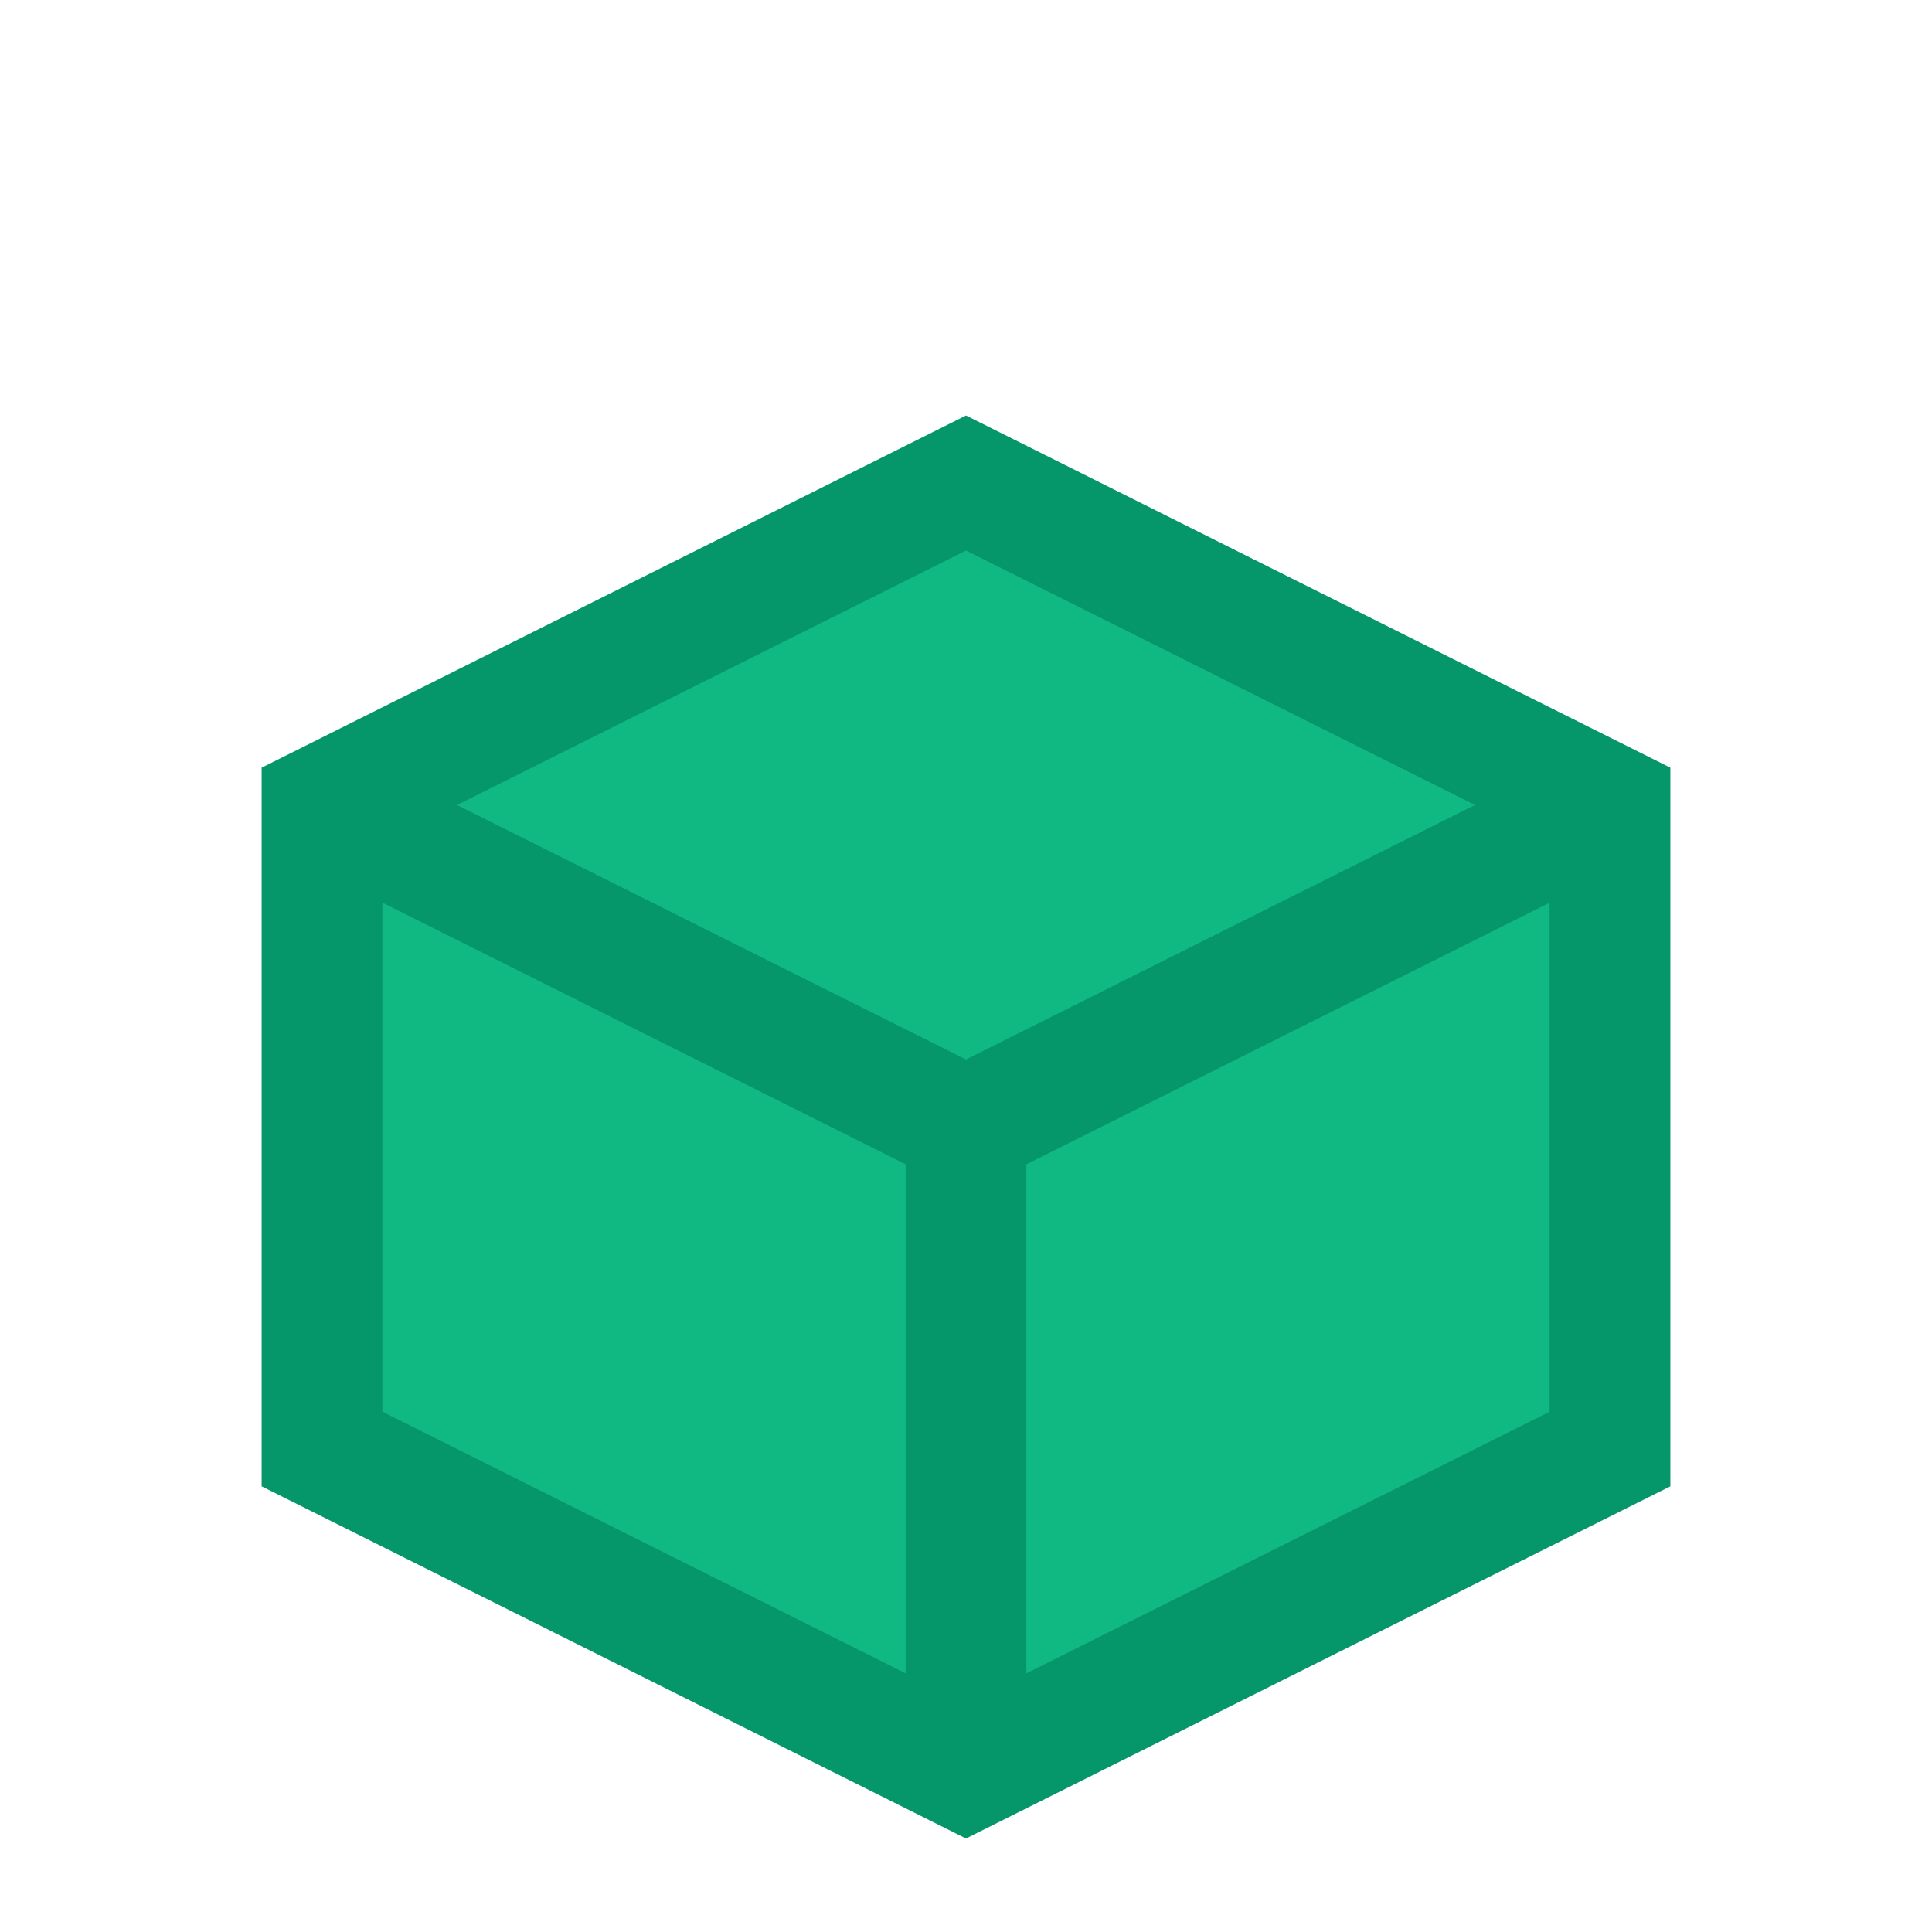 <svg xmlns="http://www.w3.org/2000/svg" viewBox="0 0 24 24" width="24" height="24">
  <path d="M4 10 L12 6 L20 10 L20 18 L12 22 L4 18 Z" fill="#10B981" stroke="#059669" stroke-width="1.5"/>
  <path d="M4 10 L12 14 L20 10" fill="none" stroke="#059669" stroke-width="1.5"/>
  <line x1="12" y1="14" x2="12" y2="22" stroke="#059669" stroke-width="1.5"/>
</svg>